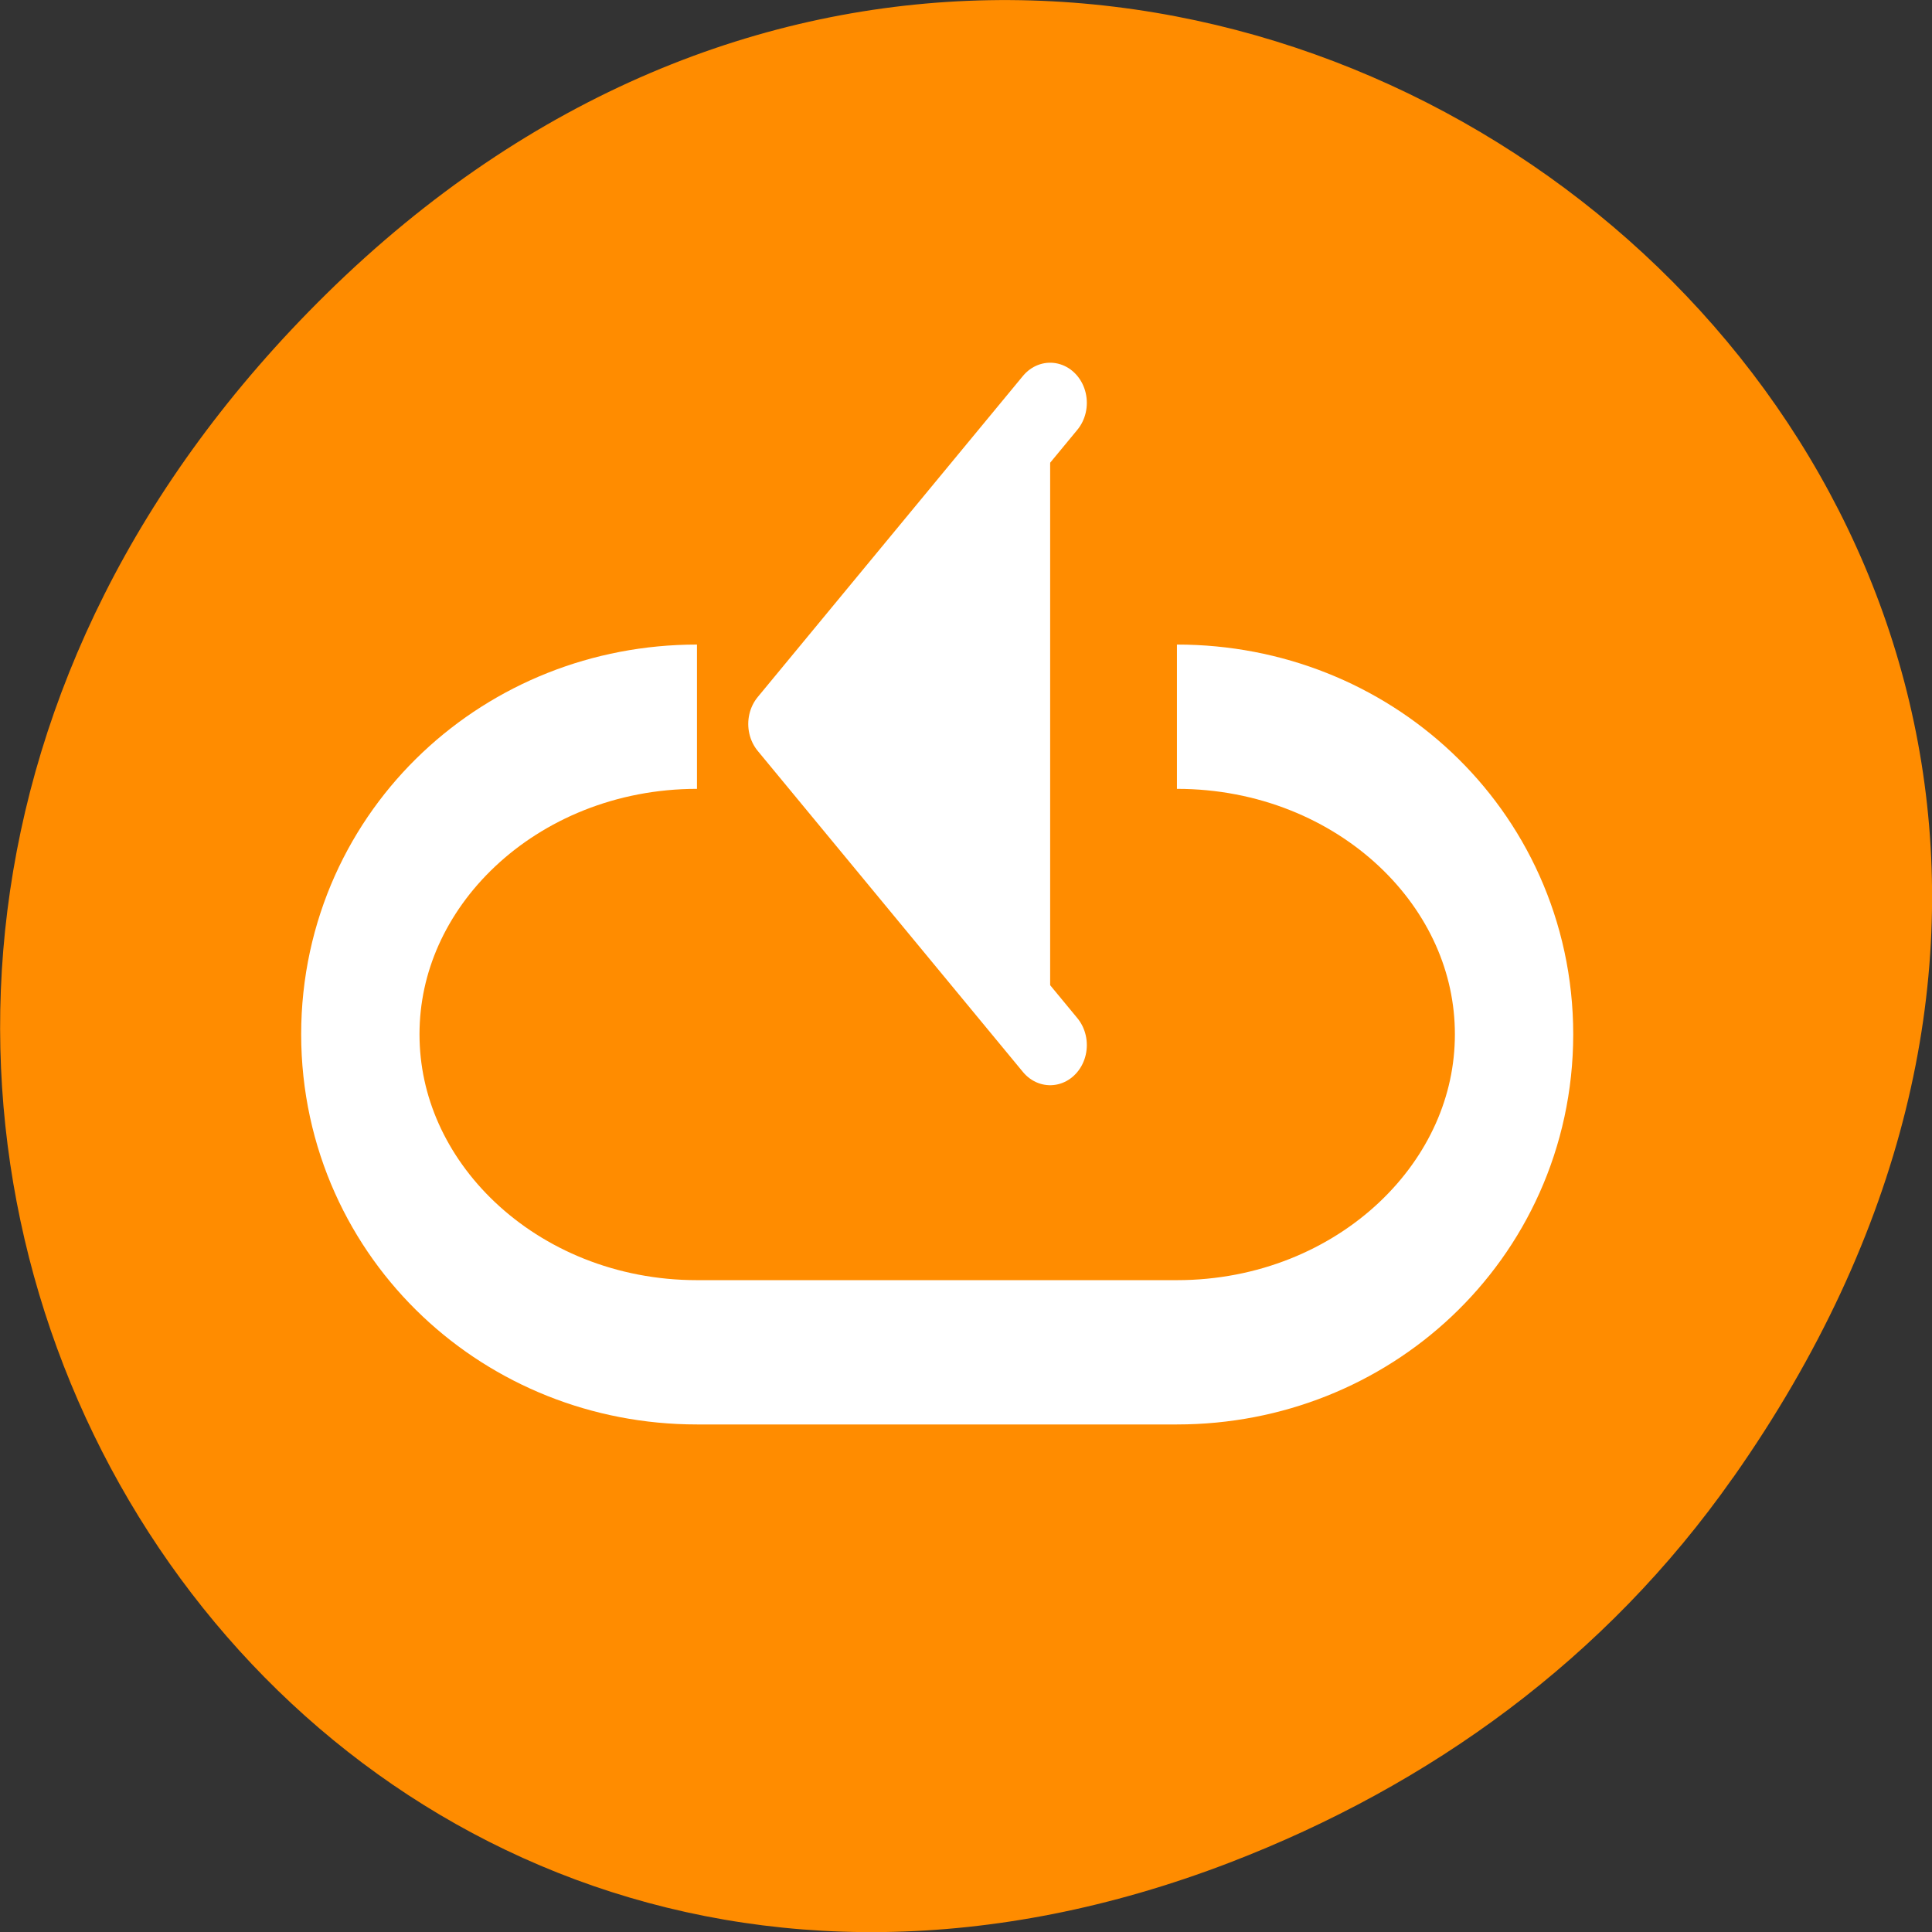<svg xmlns="http://www.w3.org/2000/svg" viewBox="0 0 16 16"><rect x="0" y="0" width="16" height="16" fill="#333333" stroke="none"/><path d="m 14.352 12.238 c 5.754 -8.18 -4.871 -16.473 -11.648 -9.805 c -6.387 6.281 -0.465 16.043 7.48 12.992 c 1.656 -0.637 3.113 -1.684 4.168 -3.188" style="fill:#ff8c00"/><g style="stroke:#fff;stroke-linejoin:round"><path d="m 20.235 22.935 c -7.869 0 -14.224 4.905 -14.224 11.004 c 0 6.099 6.355 11.02 14.224 11.02 h 20.28 c 7.889 0 14.244 -4.921 14.244 -11.02 c 0 -6.099 -6.355 -11.004 -14.244 -11.004" transform="matrix(0.196 0 0 0.239 1.806 0.454)" style="fill:none;stroke-width:5"/><path d="m 34.477 13.648 l -9.039 9.997 l 9.039 9.997" transform="matrix(0.243 0 0 0.266 0.319 -0.294)" style="fill:#fff;fill-rule:evenodd;stroke-linecap:round;stroke-width:2.5"/></g></svg>
